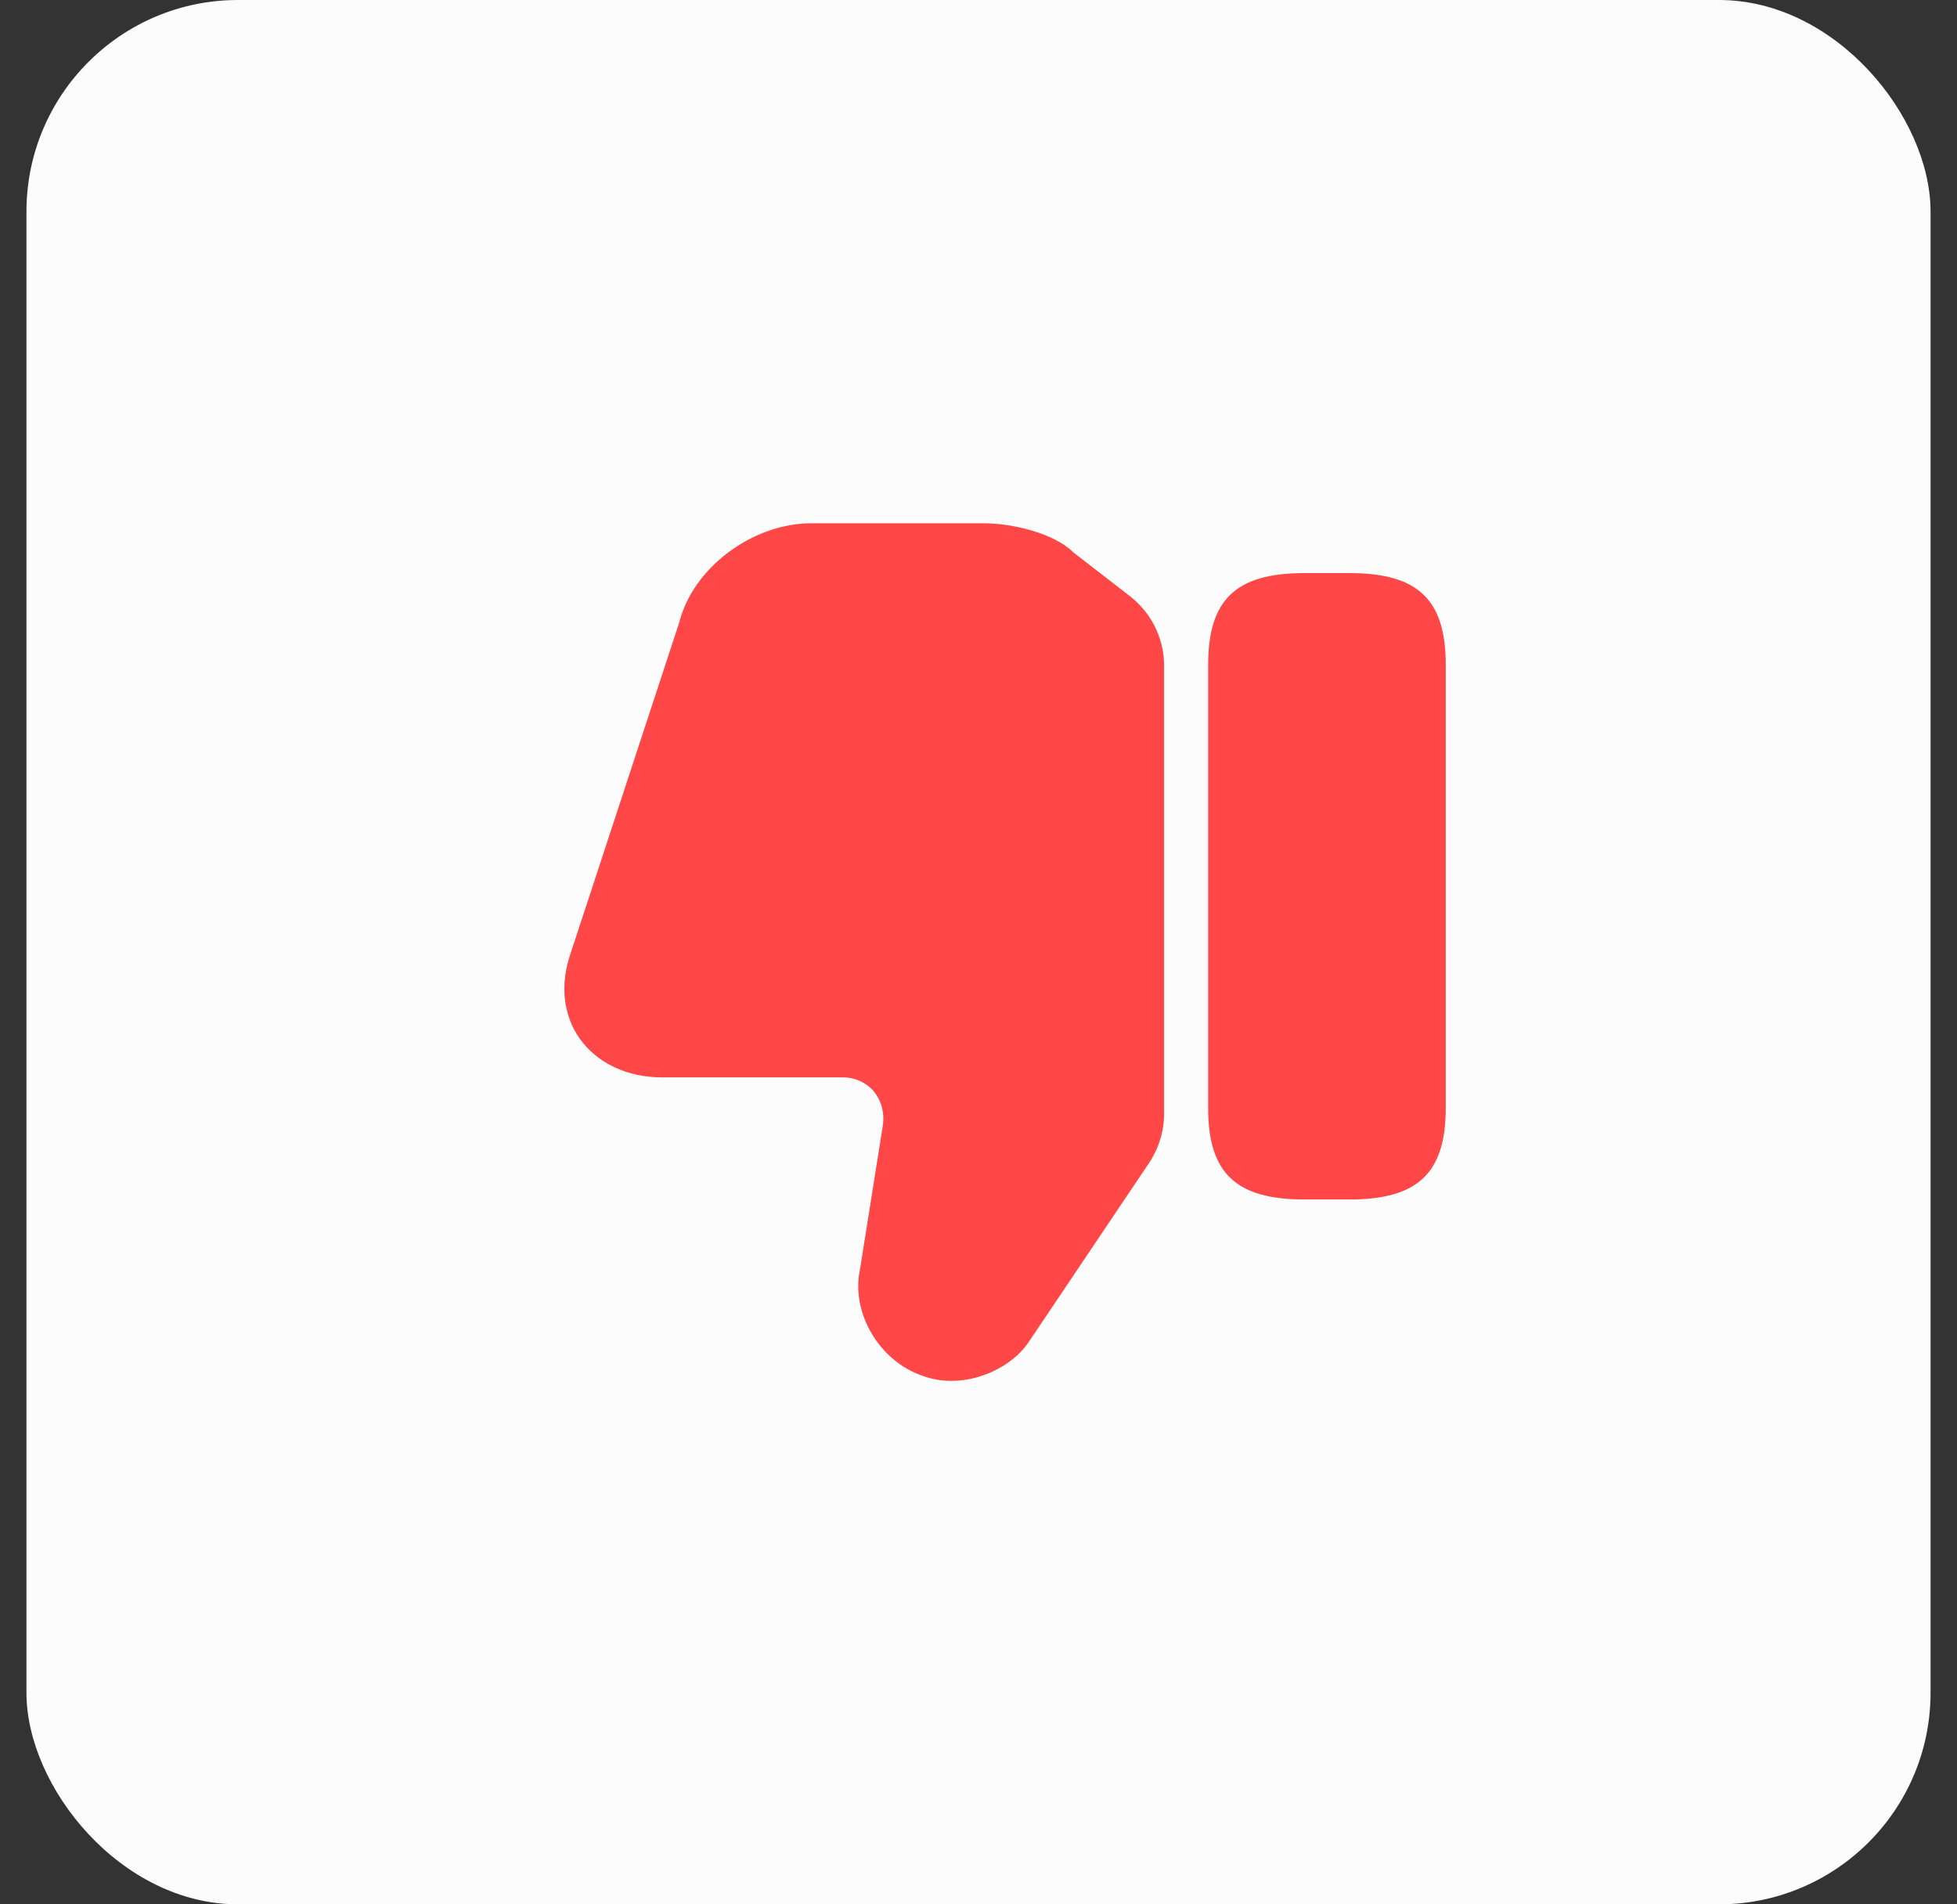 <svg width="37" height="36" viewBox="0 0 37 36" fill="none" xmlns="http://www.w3.org/2000/svg">
<rect x="0" y="0" width="37" height="36" fill="#333333" stroke="none"/>
<rect x="0.5" width="36" height="36" rx="4" fill="#FCFCFC"/>
<path d="M22.009 12.583V21.05C22.009 21.383 21.909 21.708 21.726 21.983L19.451 25.367C19.093 25.908 18.201 26.292 17.442 26.008C16.626 25.733 16.084 24.817 16.259 24L16.692 21.275C16.726 21.025 16.659 20.8 16.517 20.625C16.376 20.467 16.168 20.367 15.943 20.367H12.518C11.859 20.367 11.293 20.1 10.959 19.633C10.643 19.183 10.584 18.6 10.793 18.008L12.842 11.767C13.101 10.733 14.226 9.892 15.342 9.892H18.593C19.151 9.892 19.934 10.083 20.293 10.442L21.359 11.267C21.767 11.583 22.009 12.067 22.009 12.583Z" fill="#FF4747"/>
<path d="M24.659 22.675H25.517C26.808 22.675 27.334 22.175 27.334 20.942V12.567C27.334 11.334 26.808 10.834 25.517 10.834H24.659C23.367 10.834 22.842 11.334 22.842 12.567V20.95C22.842 22.175 23.367 22.675 24.659 22.675Z" fill="#FF4747"/>
</svg>
